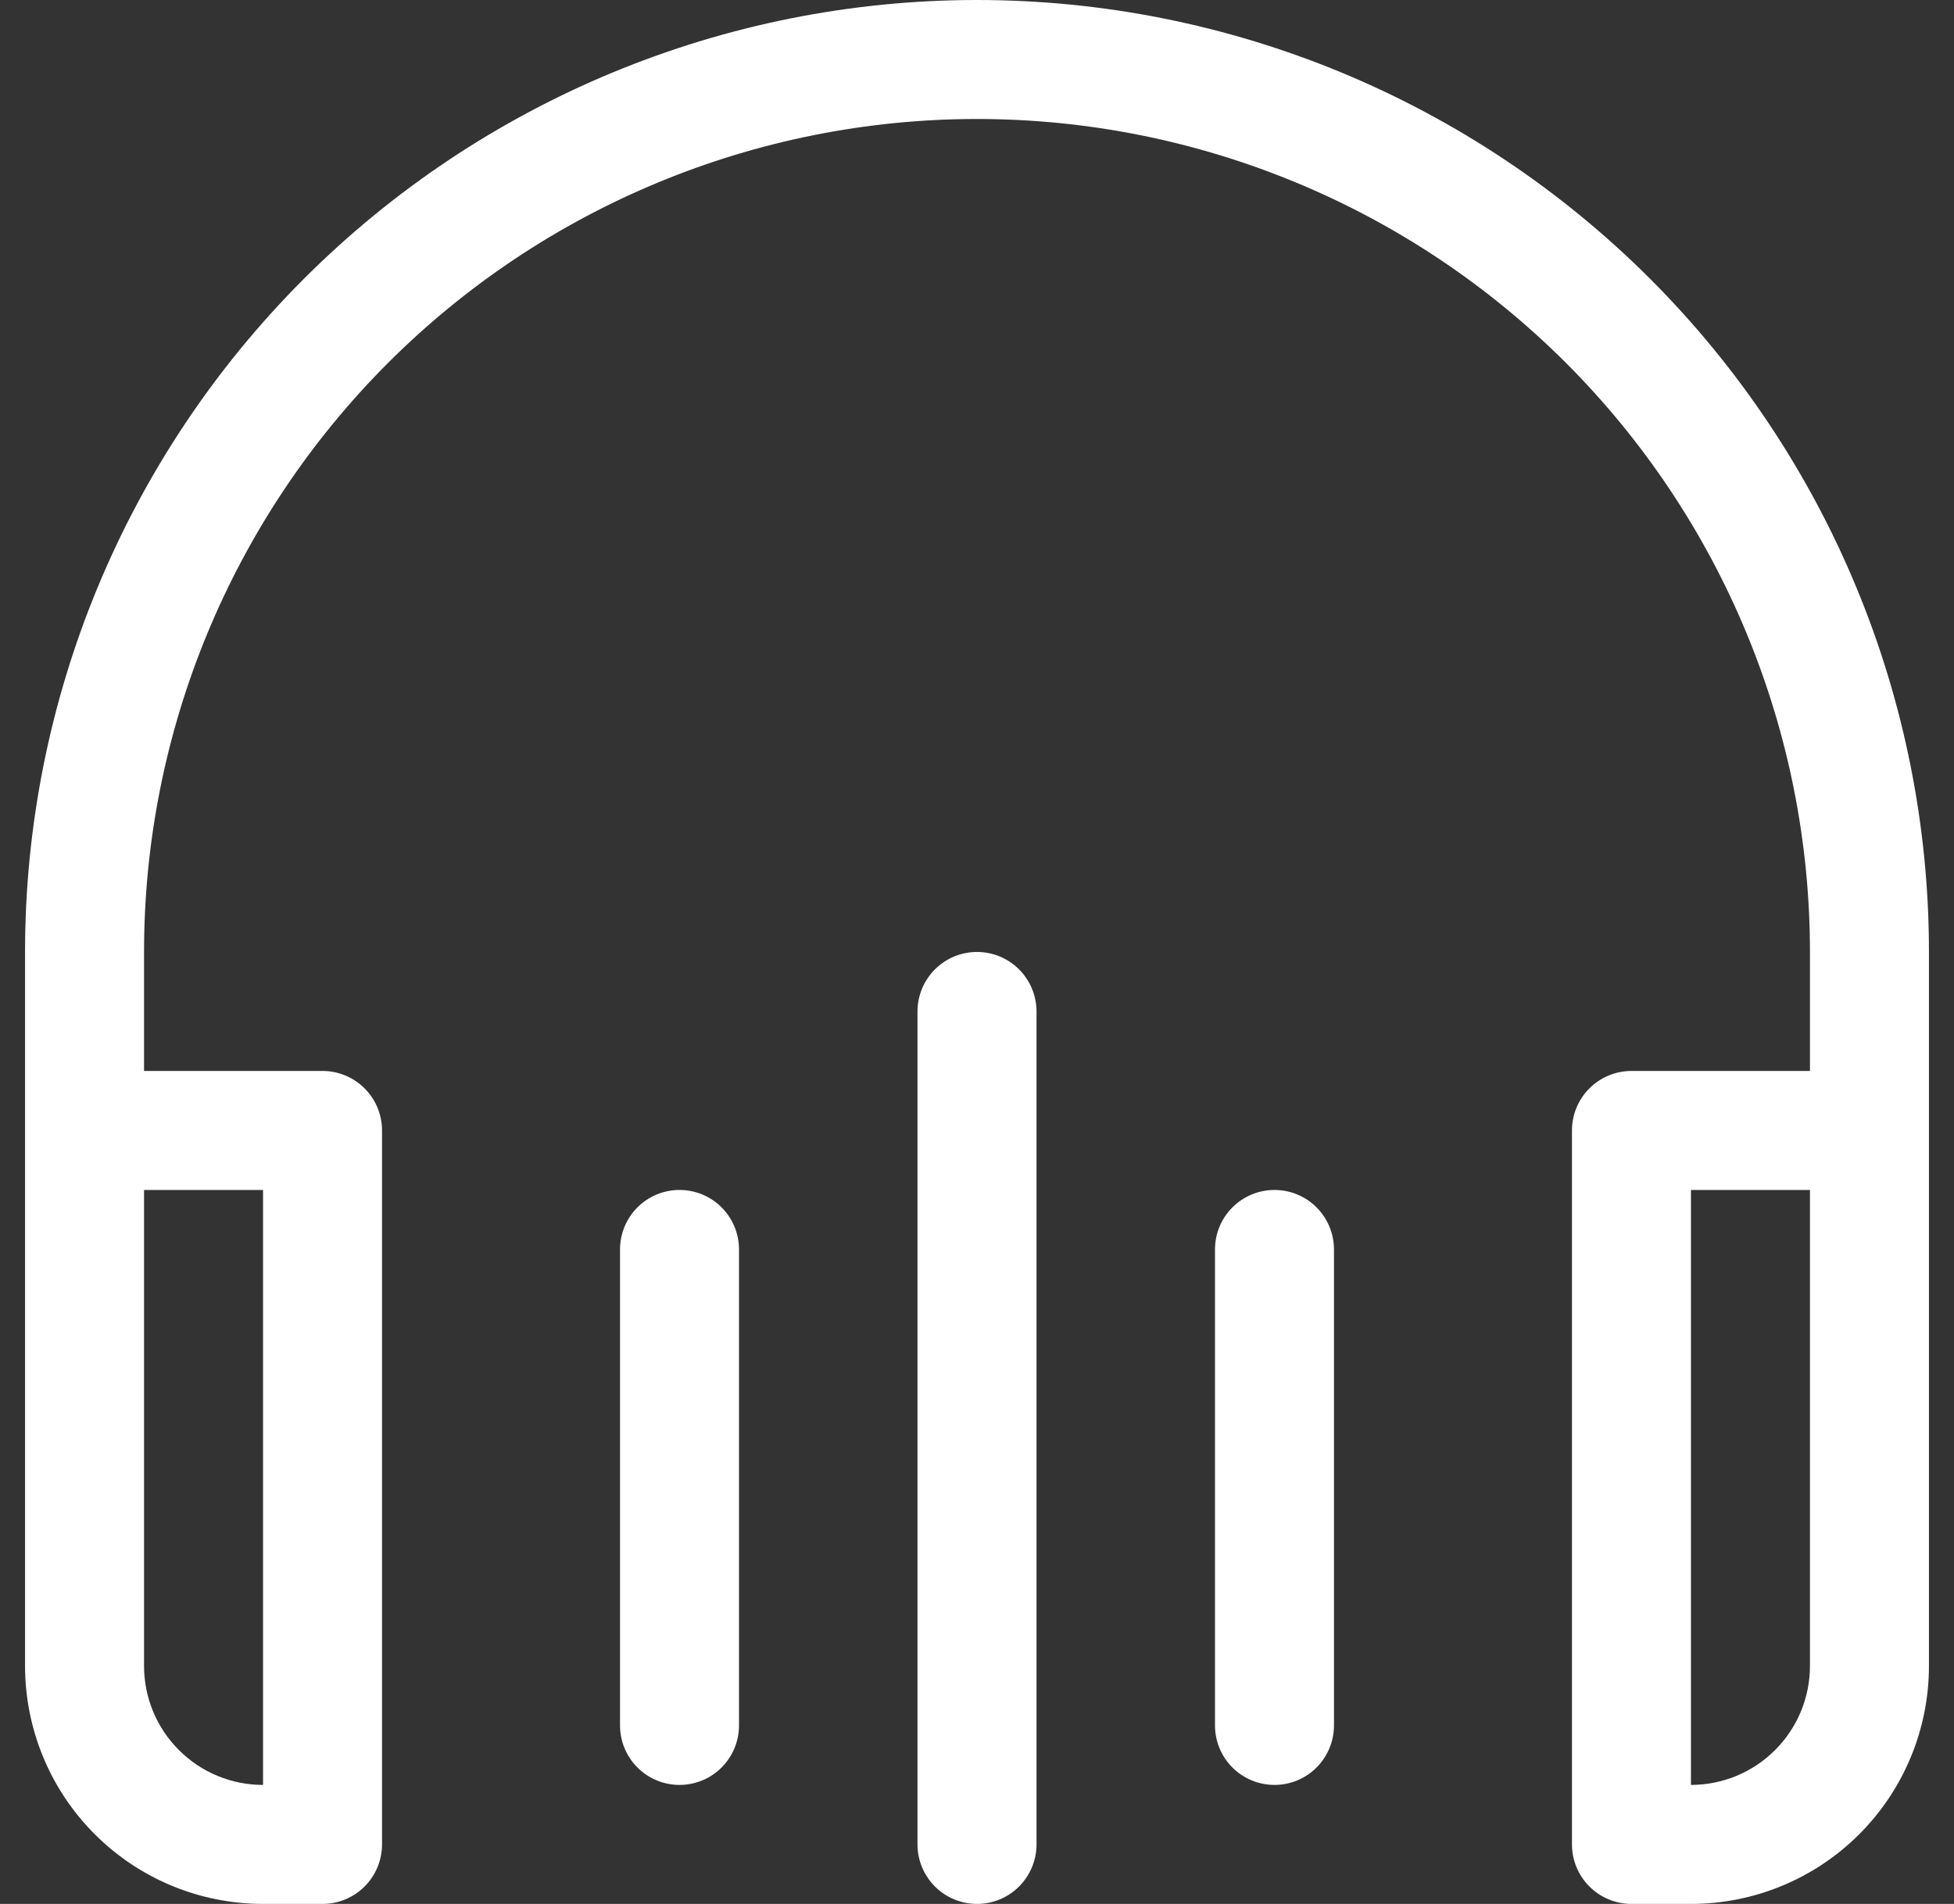 <svg width="39" height="38" viewBox="0 0 39 38" fill="none" xmlns="http://www.w3.org/2000/svg">
<rect x="0" y="0" width="39" height="38" fill="#333333" stroke="none"/>
<path d="M19.5 2.375C15.091 2.375 10.862 4.127 7.744 7.244C4.627 10.362 2.875 14.591 2.875 19V21.375H6.438C6.752 21.375 7.054 21.5 7.277 21.723C7.5 21.945 7.625 22.248 7.625 22.562V36.812C7.625 37.127 7.5 37.429 7.277 37.652C7.054 37.875 6.752 38 6.438 38H5.25C3.99 38 2.782 37.5 1.891 36.609C1 35.718 0.5 34.51 0.5 33.25V19C0.5 13.961 2.502 9.128 6.065 5.565C9.628 2.002 14.461 0 19.5 0C24.539 0 29.372 2.002 32.935 5.565C36.498 9.128 38.5 13.961 38.5 19V33.25C38.5 34.51 38 35.718 37.109 36.609C36.218 37.5 35.01 38 33.75 38H32.562C32.248 38 31.945 37.875 31.723 37.652C31.5 37.429 31.375 37.127 31.375 36.812V22.562C31.375 22.248 31.5 21.945 31.723 21.723C31.945 21.5 32.248 21.375 32.562 21.375H36.125V19C36.125 14.591 34.373 10.362 31.256 7.244C28.138 4.127 23.909 2.375 19.5 2.375ZM2.875 33.25C2.875 33.88 3.125 34.484 3.571 34.929C4.016 35.375 4.62 35.625 5.25 35.625V23.75H2.875V33.25ZM36.125 33.25V23.75H33.75V35.625C34.38 35.625 34.984 35.375 35.429 34.929C35.875 34.484 36.125 33.88 36.125 33.25ZM20.688 20.188C20.688 19.873 20.562 19.57 20.34 19.348C20.117 19.125 19.815 19 19.5 19C19.185 19 18.883 19.125 18.66 19.348C18.438 19.57 18.312 19.873 18.312 20.188V36.812C18.312 37.127 18.438 37.429 18.66 37.652C18.883 37.875 19.185 38 19.5 38C19.815 38 20.117 37.875 20.34 37.652C20.562 37.429 20.688 37.127 20.688 36.812V20.188ZM13.562 23.75C13.877 23.75 14.18 23.875 14.402 24.098C14.625 24.32 14.75 24.623 14.75 24.938V34.438C14.75 34.752 14.625 35.054 14.402 35.277C14.18 35.5 13.877 35.625 13.562 35.625C13.248 35.625 12.945 35.5 12.723 35.277C12.5 35.054 12.375 34.752 12.375 34.438V24.938C12.375 24.623 12.5 24.32 12.723 24.098C12.945 23.875 13.248 23.75 13.562 23.75ZM26.625 24.938C26.625 24.623 26.5 24.32 26.277 24.098C26.055 23.875 25.752 23.75 25.438 23.75C25.123 23.75 24.82 23.875 24.598 24.098C24.375 24.32 24.25 24.623 24.25 24.938V34.438C24.25 34.752 24.375 35.054 24.598 35.277C24.82 35.5 25.123 35.625 25.438 35.625C25.752 35.625 26.055 35.5 26.277 35.277C26.5 35.054 26.625 34.752 26.625 34.438V24.938Z" fill="#ffffff"/>
</svg>
